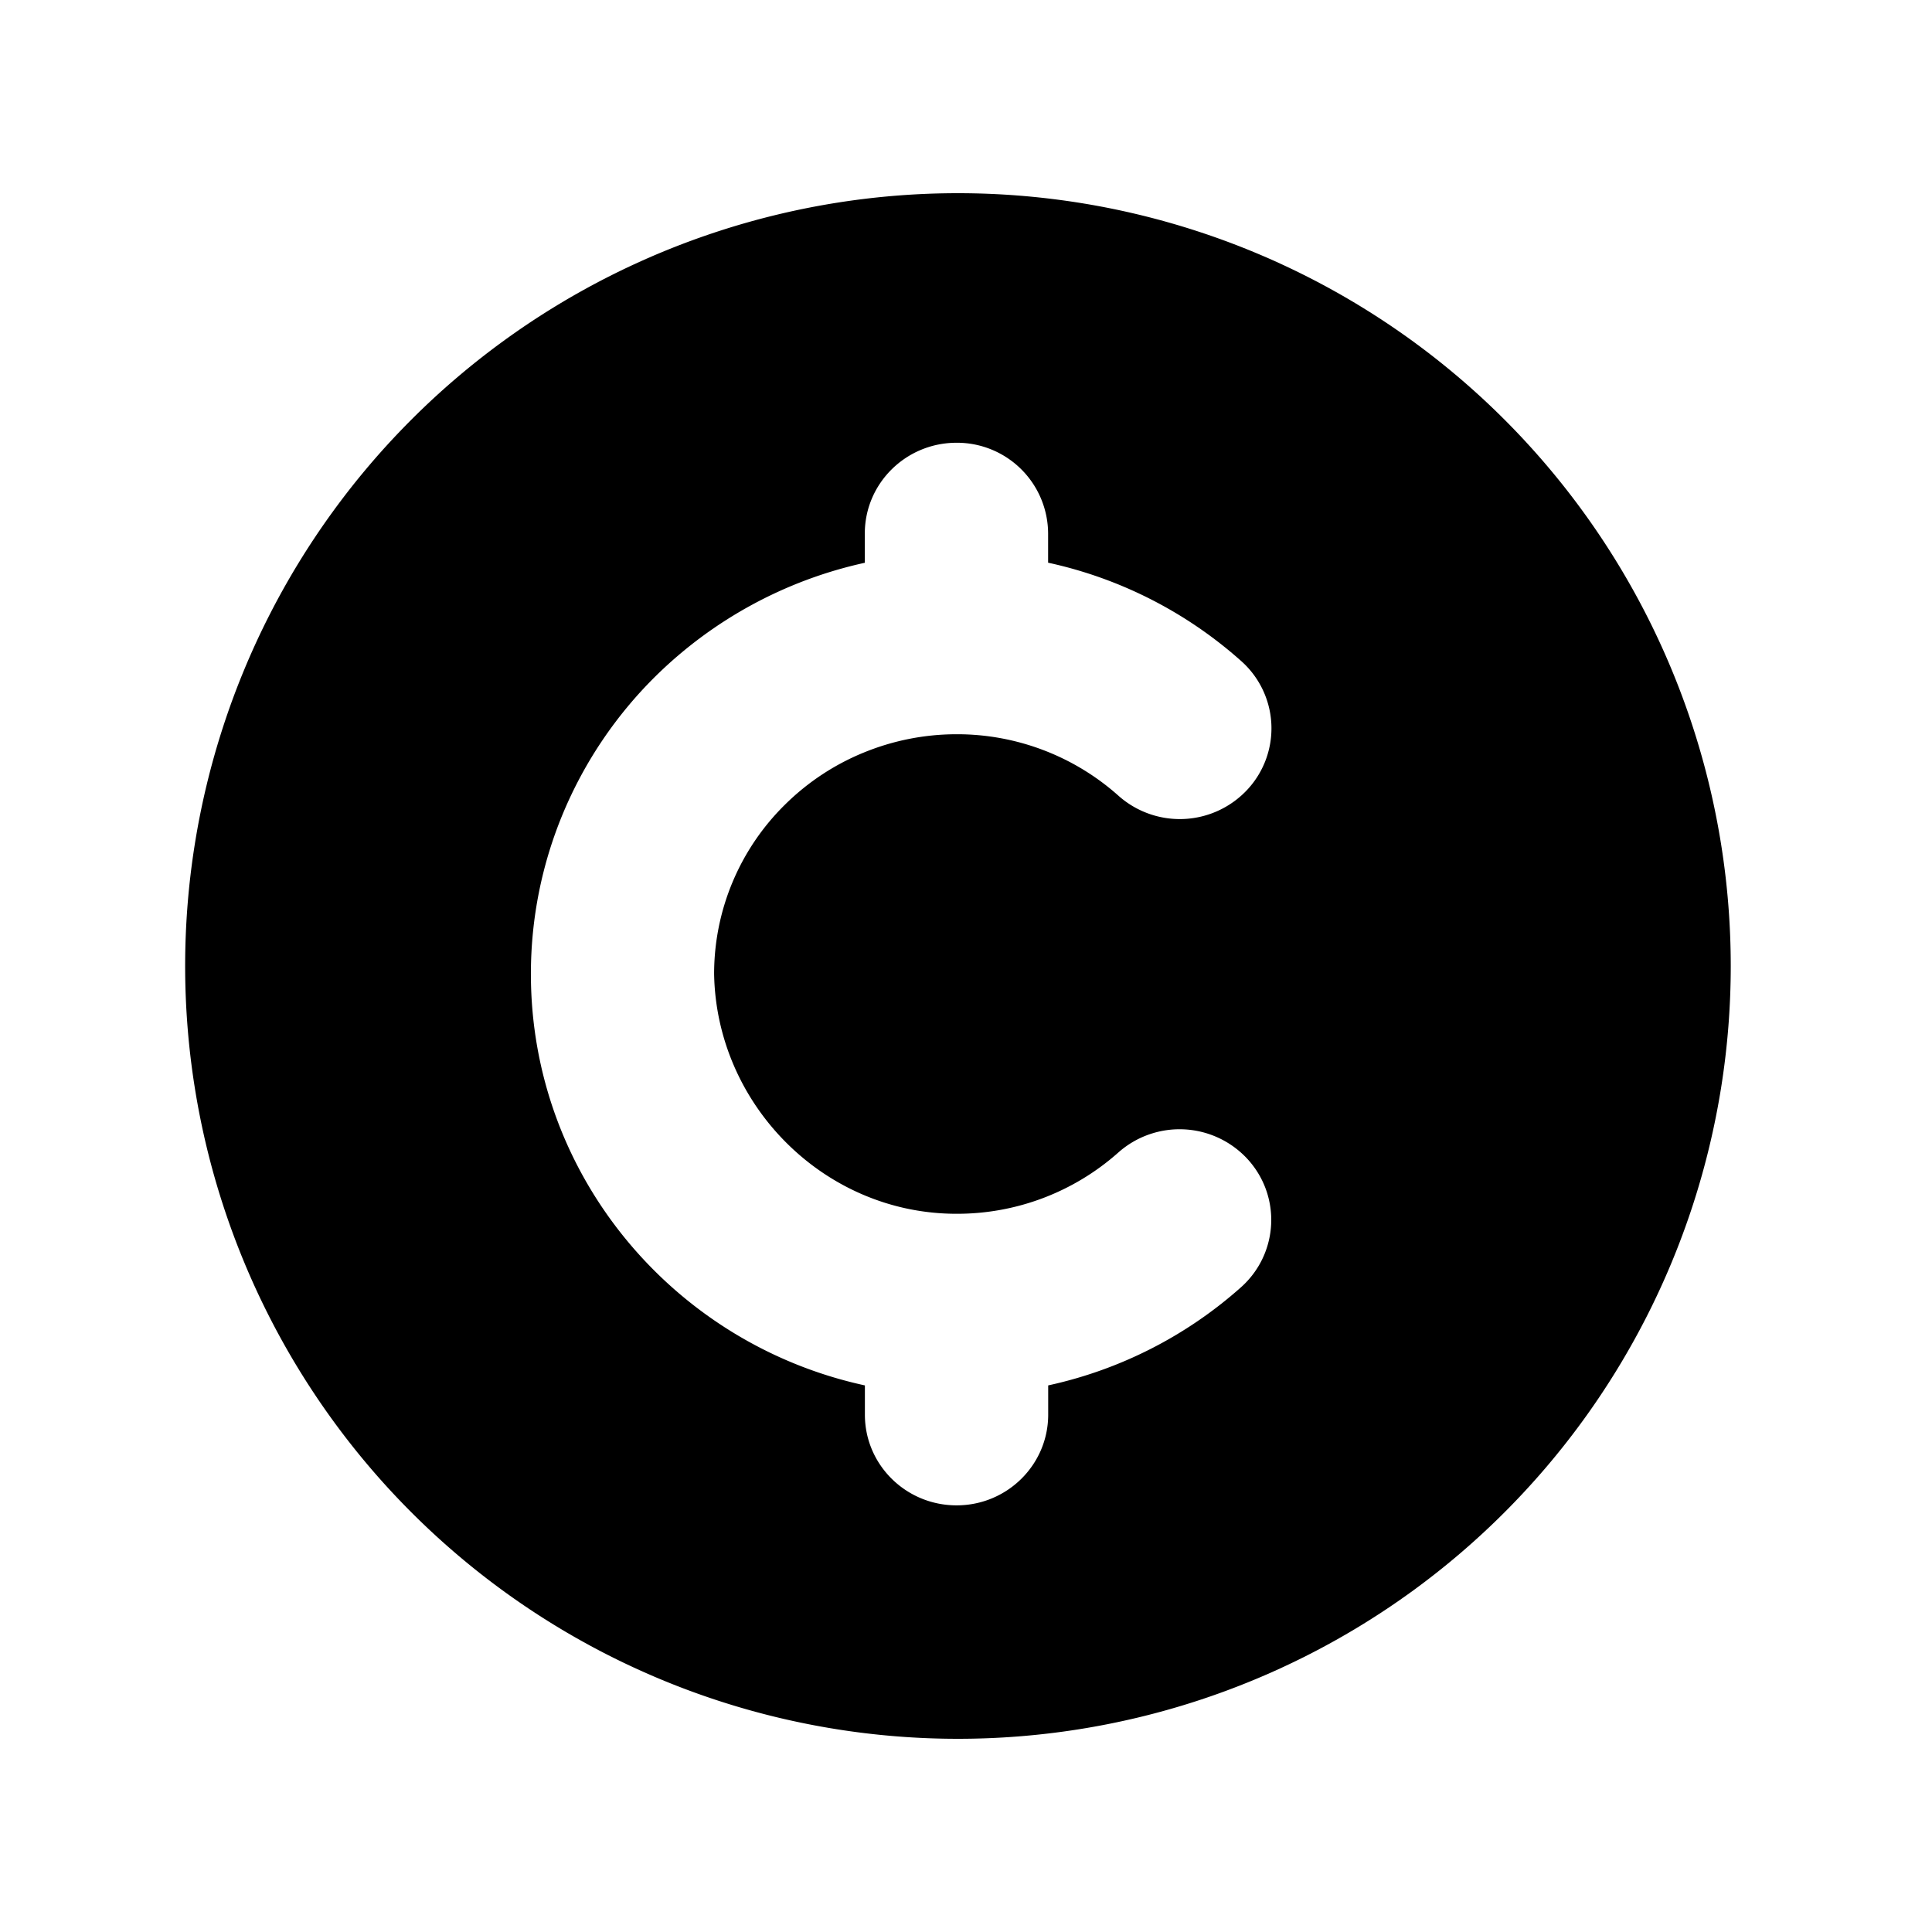 <svg xmlns="http://www.w3.org/2000/svg" fill="none" viewBox="0 0 24 24">
  <path fill="#000" fill-rule="evenodd" d="M21.5 12a9.6 9.6 0 1 1-19.2 0 9.6 9.6 0 0 1 19.2 0ZM10.729 9.349a3.04 3.04 0 0 1 1.154-.228 3.012 3.012 0 0 1 2.01.763 1.146 1.146 0 0 0 1.607-.08 1.118 1.118 0 0 0-.08-1.591 5.29 5.29 0 0 0-2.4-1.223v-.363A1.132 1.132 0 0 0 11.883 5.5c-.628 0-1.139.503-1.14 1.126v.365a5.33 5.33 0 0 0-2.601 1.411 5.225 5.225 0 0 0-1.146 1.697 5.177 5.177 0 0 0-.401 2.001c0 2.502 1.776 4.595 4.149 5.11v.364c0 .623.511 1.126 1.139 1.126s1.138-.504 1.138-1.127v-.363a5.29 5.29 0 0 0 2.395-1.219c.467-.417.504-1.13.082-1.592a1.147 1.147 0 0 0-1.607-.081 3.012 3.012 0 0 1-2.008.76h-.002c-1.643 0-2.982-1.354-3.01-2.979a2.949 2.949 0 0 1 .881-2.104c.28-.277.612-.497.977-.646Z" clip-rule="evenodd"/>
</svg>
